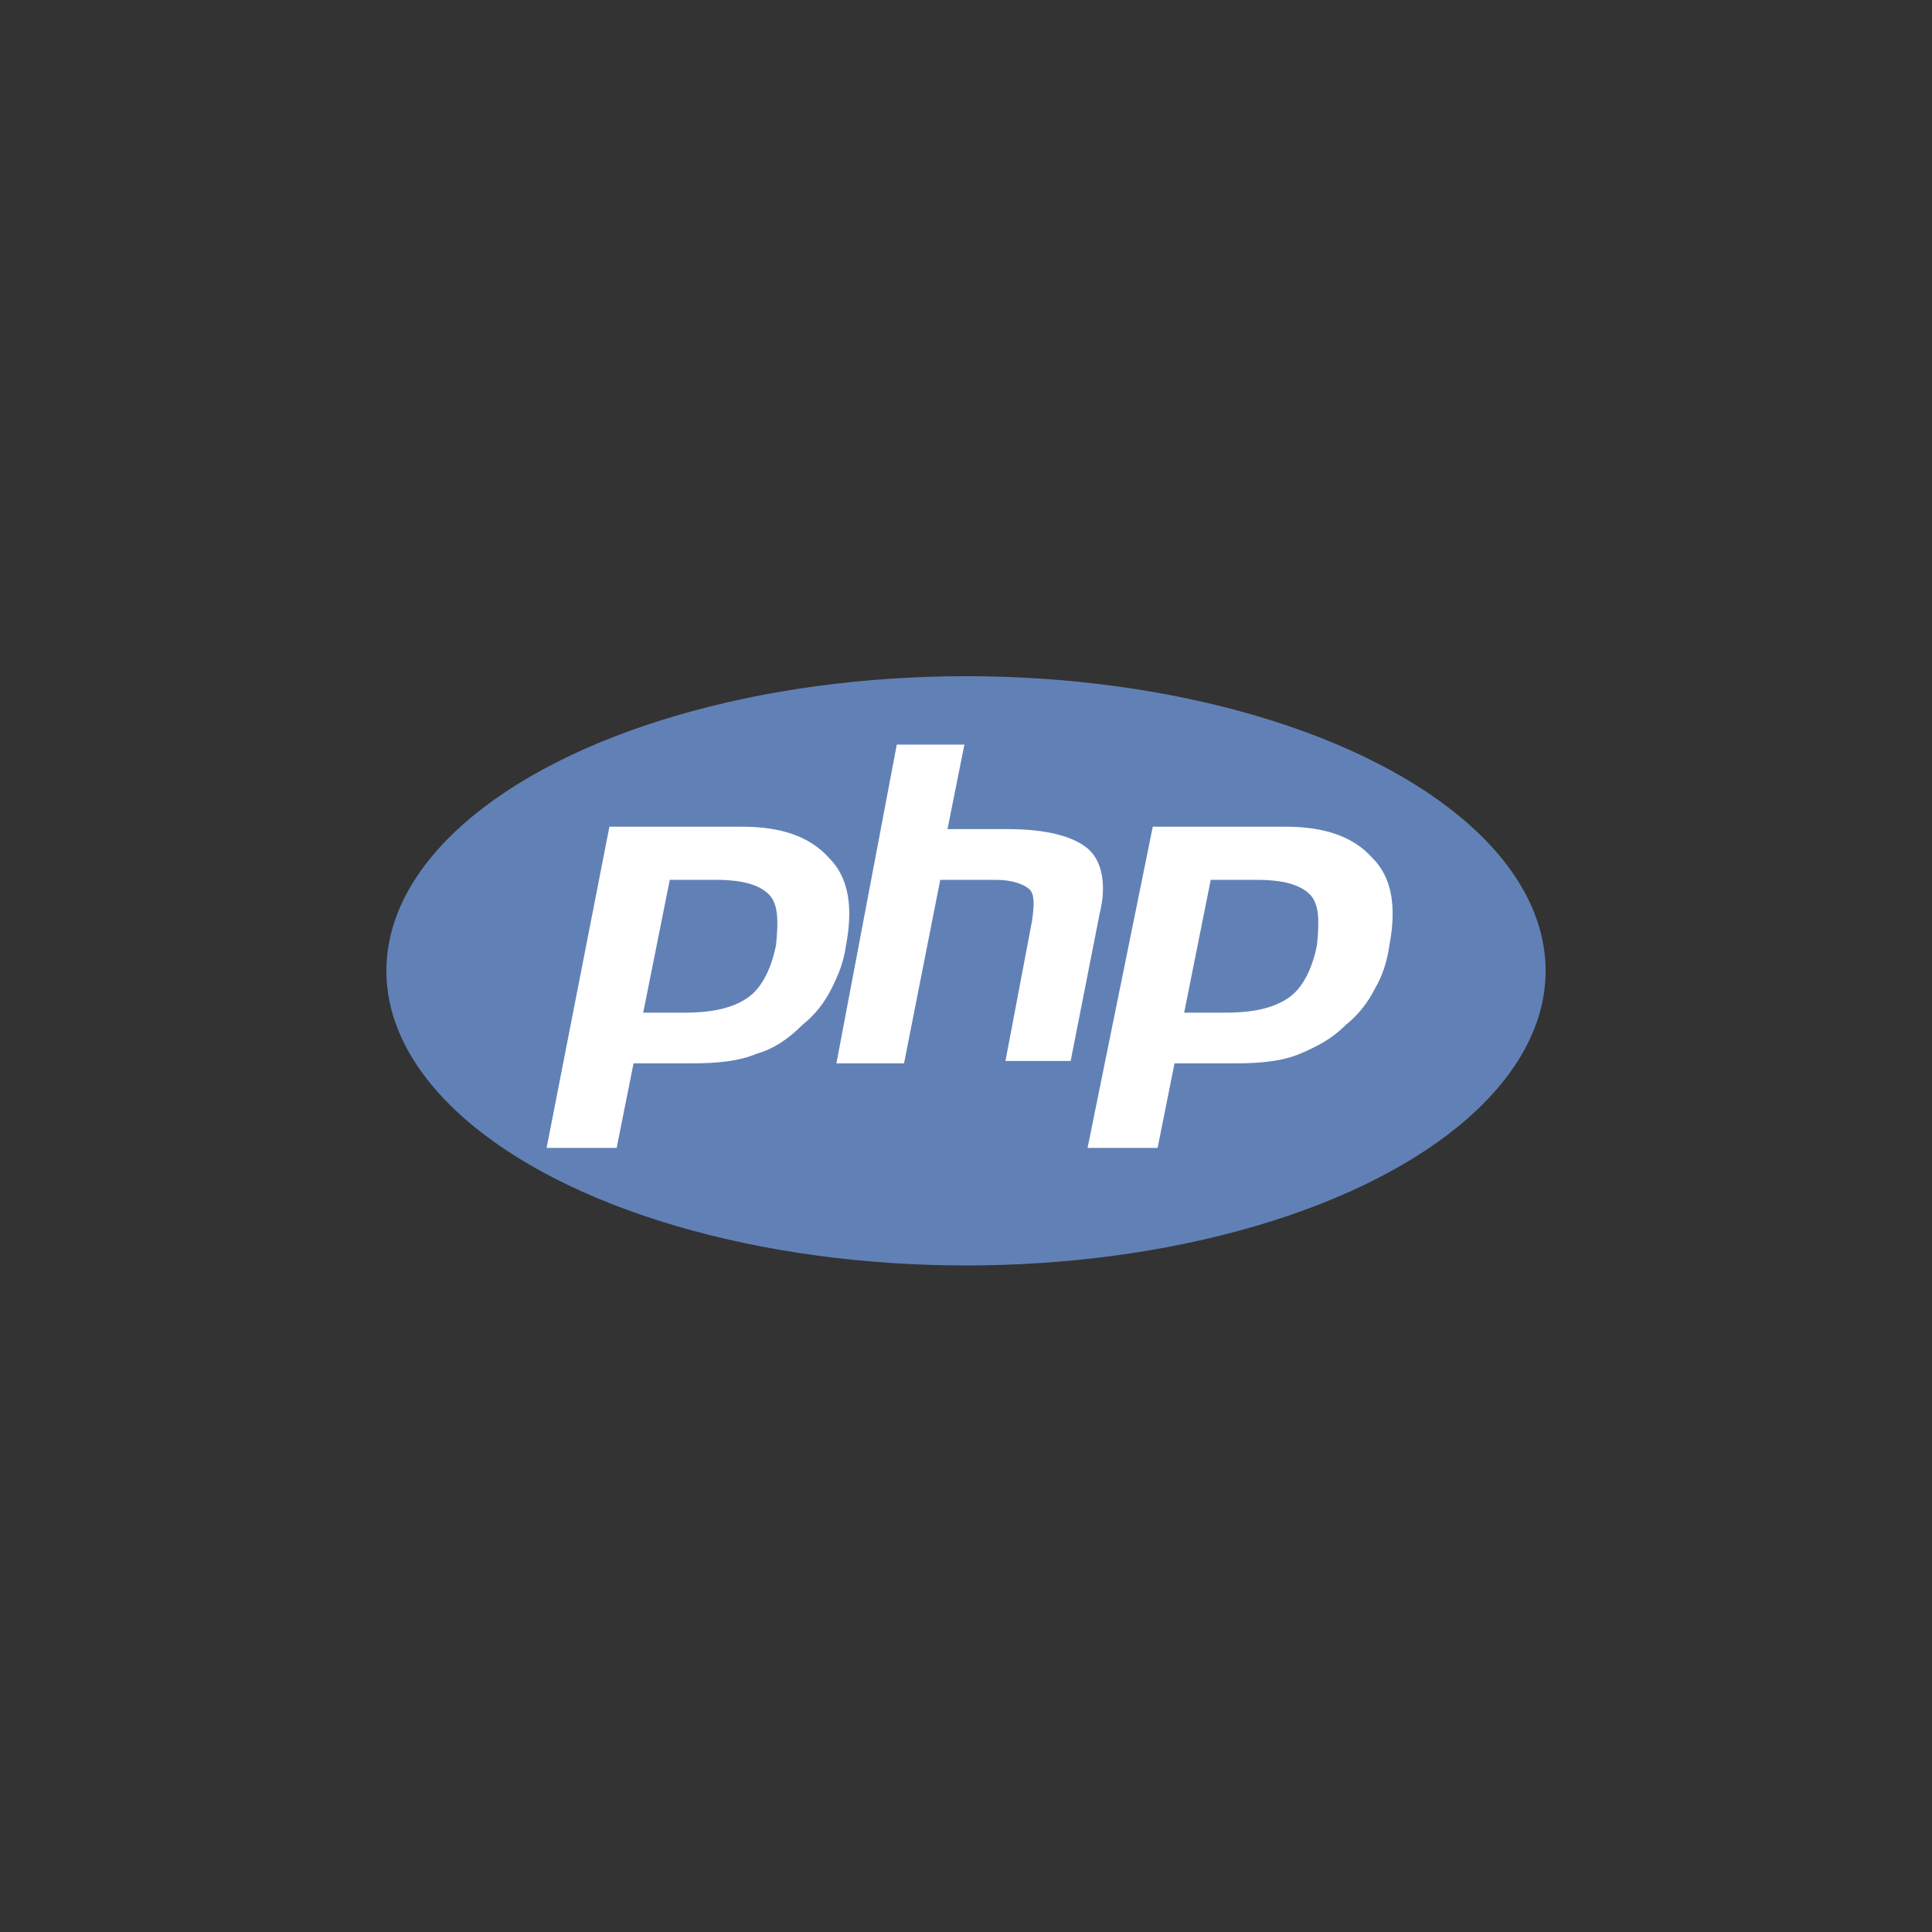 <?xml version="1.0" encoding="utf-8"?>
<!-- Generator: Adobe Illustrator 21.1.0, SVG Export Plug-In . SVG Version: 6.00 Build 0)  -->
<svg version="1.1" id="Layer_1" xmlns="http://www.w3.org/2000/svg" xmlns:xlink="http://www.w3.org/1999/xlink" x="0px" y="0px"
	 viewBox="0 0 80 80" enable-background="new 0 0 80 80" xml:space="preserve">
<rect x="0" y="0" width="80" height="80" fill="#333333" stroke="none"/>
<g id="Pipeline">
	<g id="NL_pipeline_actions" transform="translate(-912, -911)">
		<g id="icons_x2F_actions_x2F_php" transform="translate(896, 883)">
			<g id="php" transform="translate(16, 28)">
				<ellipse id="Oval" fill="#6181B6" cx="40" cy="40.2" rx="24" ry="12.2"/>
				<g id="Group" transform="translate(6.634, 2.732)">
					<path id="Shape" fill="#FFFFFF" d="M23,33.7c1.1,0,1.8,0.2,2.2,0.6s0.4,1.1,0.3,2.1c-0.2,1-0.6,1.8-1.2,2.2
						c-0.6,0.4-1.4,0.6-2.6,0.6H20l1.1-5.5H23z M16,44.8h2.9l0.7-3.5H22c1.1,0,2-0.1,2.7-0.4c0.7-0.2,1.3-0.6,1.9-1.2
						c0.5-0.4,0.9-0.9,1.2-1.5s0.5-1.1,0.6-1.8c0.3-1.6,0.1-2.8-0.7-3.6c-0.8-0.9-2-1.3-3.6-1.3h-5.5L16,44.8z"/>
					<path id="Shape_1_" fill="#FFFFFF" d="M30.5,28.1h2.8l-0.7,3.5h2.5c1.6,0,2.7,0.3,3.3,0.8s0.8,1.5,0.5,2.7l-1.2,6.1H35l1.1-5.8
						c0.1-0.7,0.1-1.1-0.1-1.3s-0.7-0.4-1.4-0.4h-2.3l-1.5,7.6h-2.8L30.5,28.1z"/>
					<path id="Shape_2_" fill="#FFFFFF" d="M45.4,33.7c1.1,0,1.8,0.2,2.2,0.6s0.4,1.1,0.3,2.1c-0.2,1-0.6,1.8-1.2,2.2
						s-1.4,0.6-2.6,0.6h-1.7l1.1-5.5H45.4z M38.4,44.8h2.9l0.7-3.5h2.5c1.1,0,2-0.1,2.7-0.4s1.3-0.6,1.9-1.2
						c0.5-0.4,0.9-0.9,1.2-1.5c0.3-0.5,0.5-1.1,0.6-1.8c0.3-1.6,0.1-2.8-0.7-3.6c-0.8-0.9-2-1.3-3.6-1.3h-5.5L38.4,44.8z"/>
				</g>
			</g>
		</g>
	</g>
</g>
</svg>
